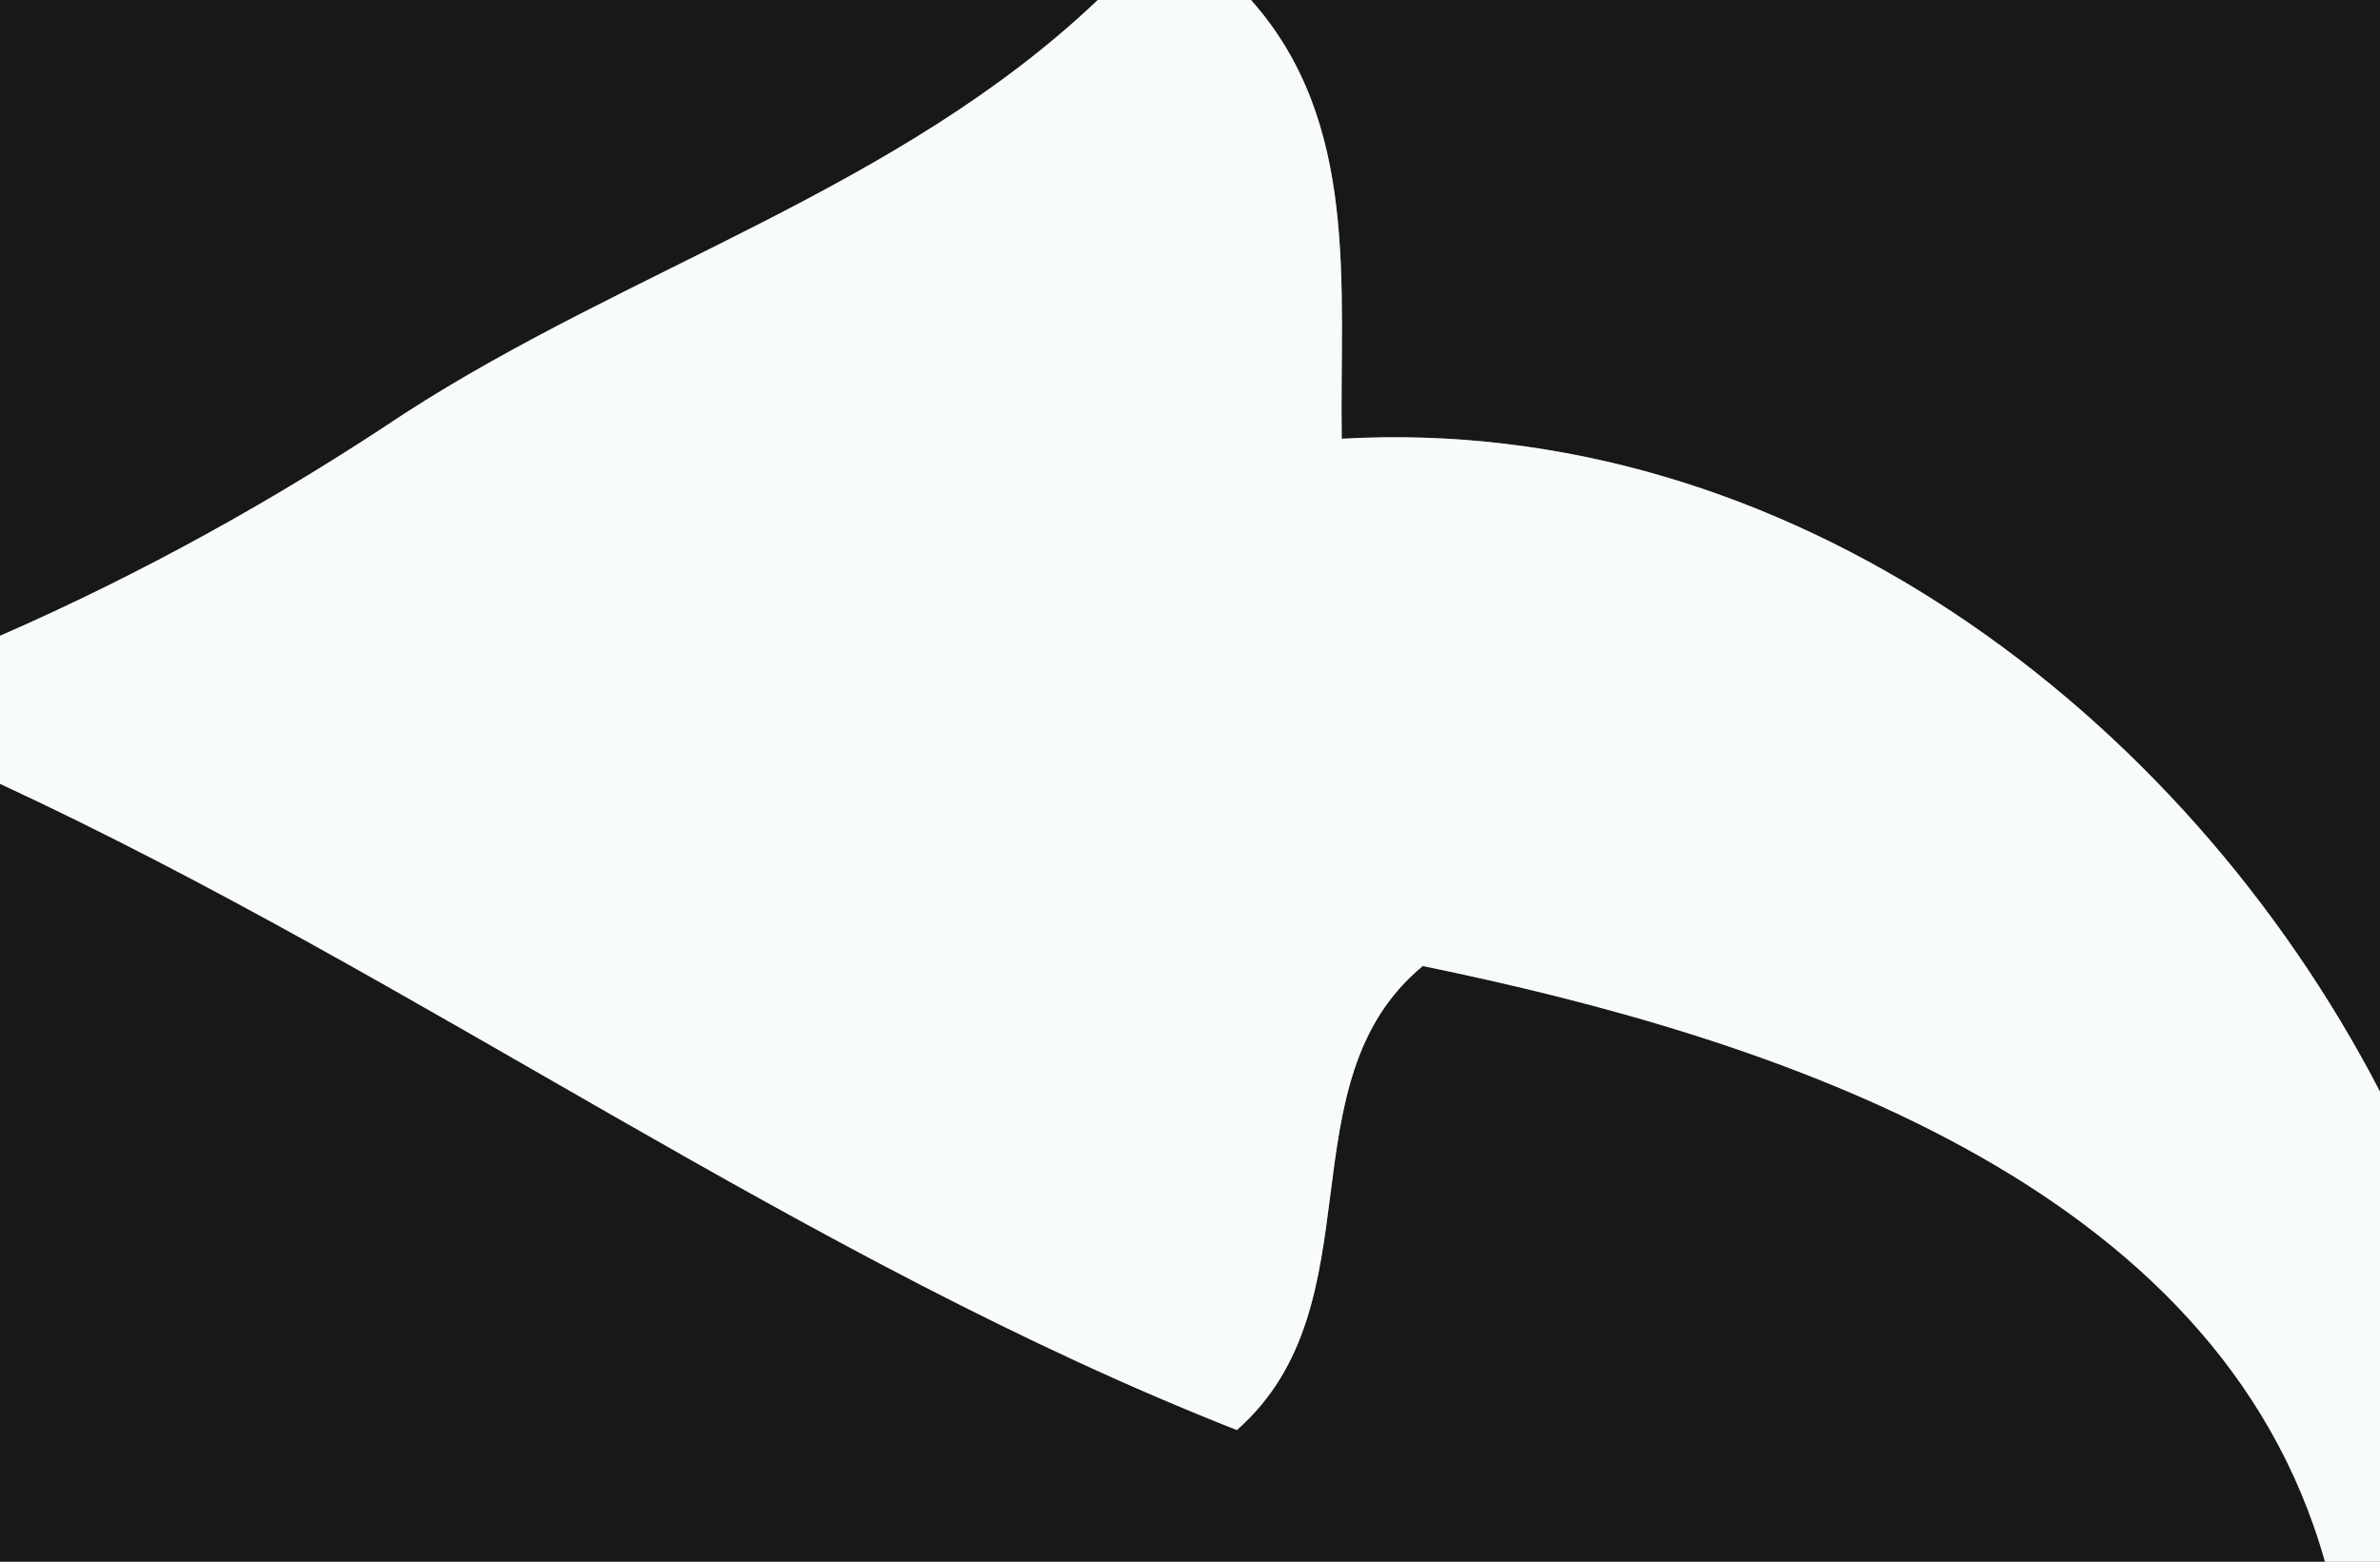 <?xml version="1.0" encoding="UTF-8" ?>
<!DOCTYPE svg PUBLIC "-//W3C//DTD SVG 1.1//EN" "http://www.w3.org/Graphics/SVG/1.1/DTD/svg11.dtd">
<svg width="32px" height="21px" viewBox="0 0 32 21" version="1.1" xmlns="http://www.w3.org/2000/svg">
<rect x="0" y="0" width="32" height="21" fill="#808080" stroke="none"/>
<g id="#181818ff">
<path fill="#181818" opacity="1.00" d=" M 0.00 0.00 L 14.76 0.00 C 12.09 2.54 8.49 3.59 5.44 5.56 C 3.72 6.71 1.90 7.72 0.00 8.55 L 0.00 0.00 Z" />
<path fill="#181818" opacity="1.00" d=" M 16.82 0.00 L 32.00 0.00 L 32.00 14.68 C 29.34 9.55 24.02 5.56 18.04 5.90 C 18.01 3.86 18.29 1.65 16.82 0.00 Z" />
<path fill="#181818" opacity="1.00" d=" M 0.00 10.54 C 5.67 13.17 10.81 16.94 16.63 19.23 C 18.55 17.54 17.23 14.56 19.13 12.99 C 23.80 13.95 29.82 15.87 31.26 21.00 L 0.00 21.00 L 0.00 10.54 Z" />
</g>
<g id="#f8fcf8ff">
<path fill="#f8fcf8" opacity="1.00" d=" M 14.76 0.00 L 16.82 0.00 C 18.29 1.65 18.01 3.86 18.04 5.90 C 24.02 5.56 29.34 9.55 32.00 14.68 L 32.00 21.00 L 31.26 21.00 C 29.82 15.87 23.80 13.95 19.13 12.99 C 17.23 14.56 18.55 17.54 16.63 19.23 C 10.81 16.94 5.67 13.17 0.00 10.54 L 0.00 8.55 C 1.90 7.72 3.72 6.71 5.44 5.56 C 8.49 3.59 12.09 2.54 14.76 0.00 Z" />
</g>
</svg>
